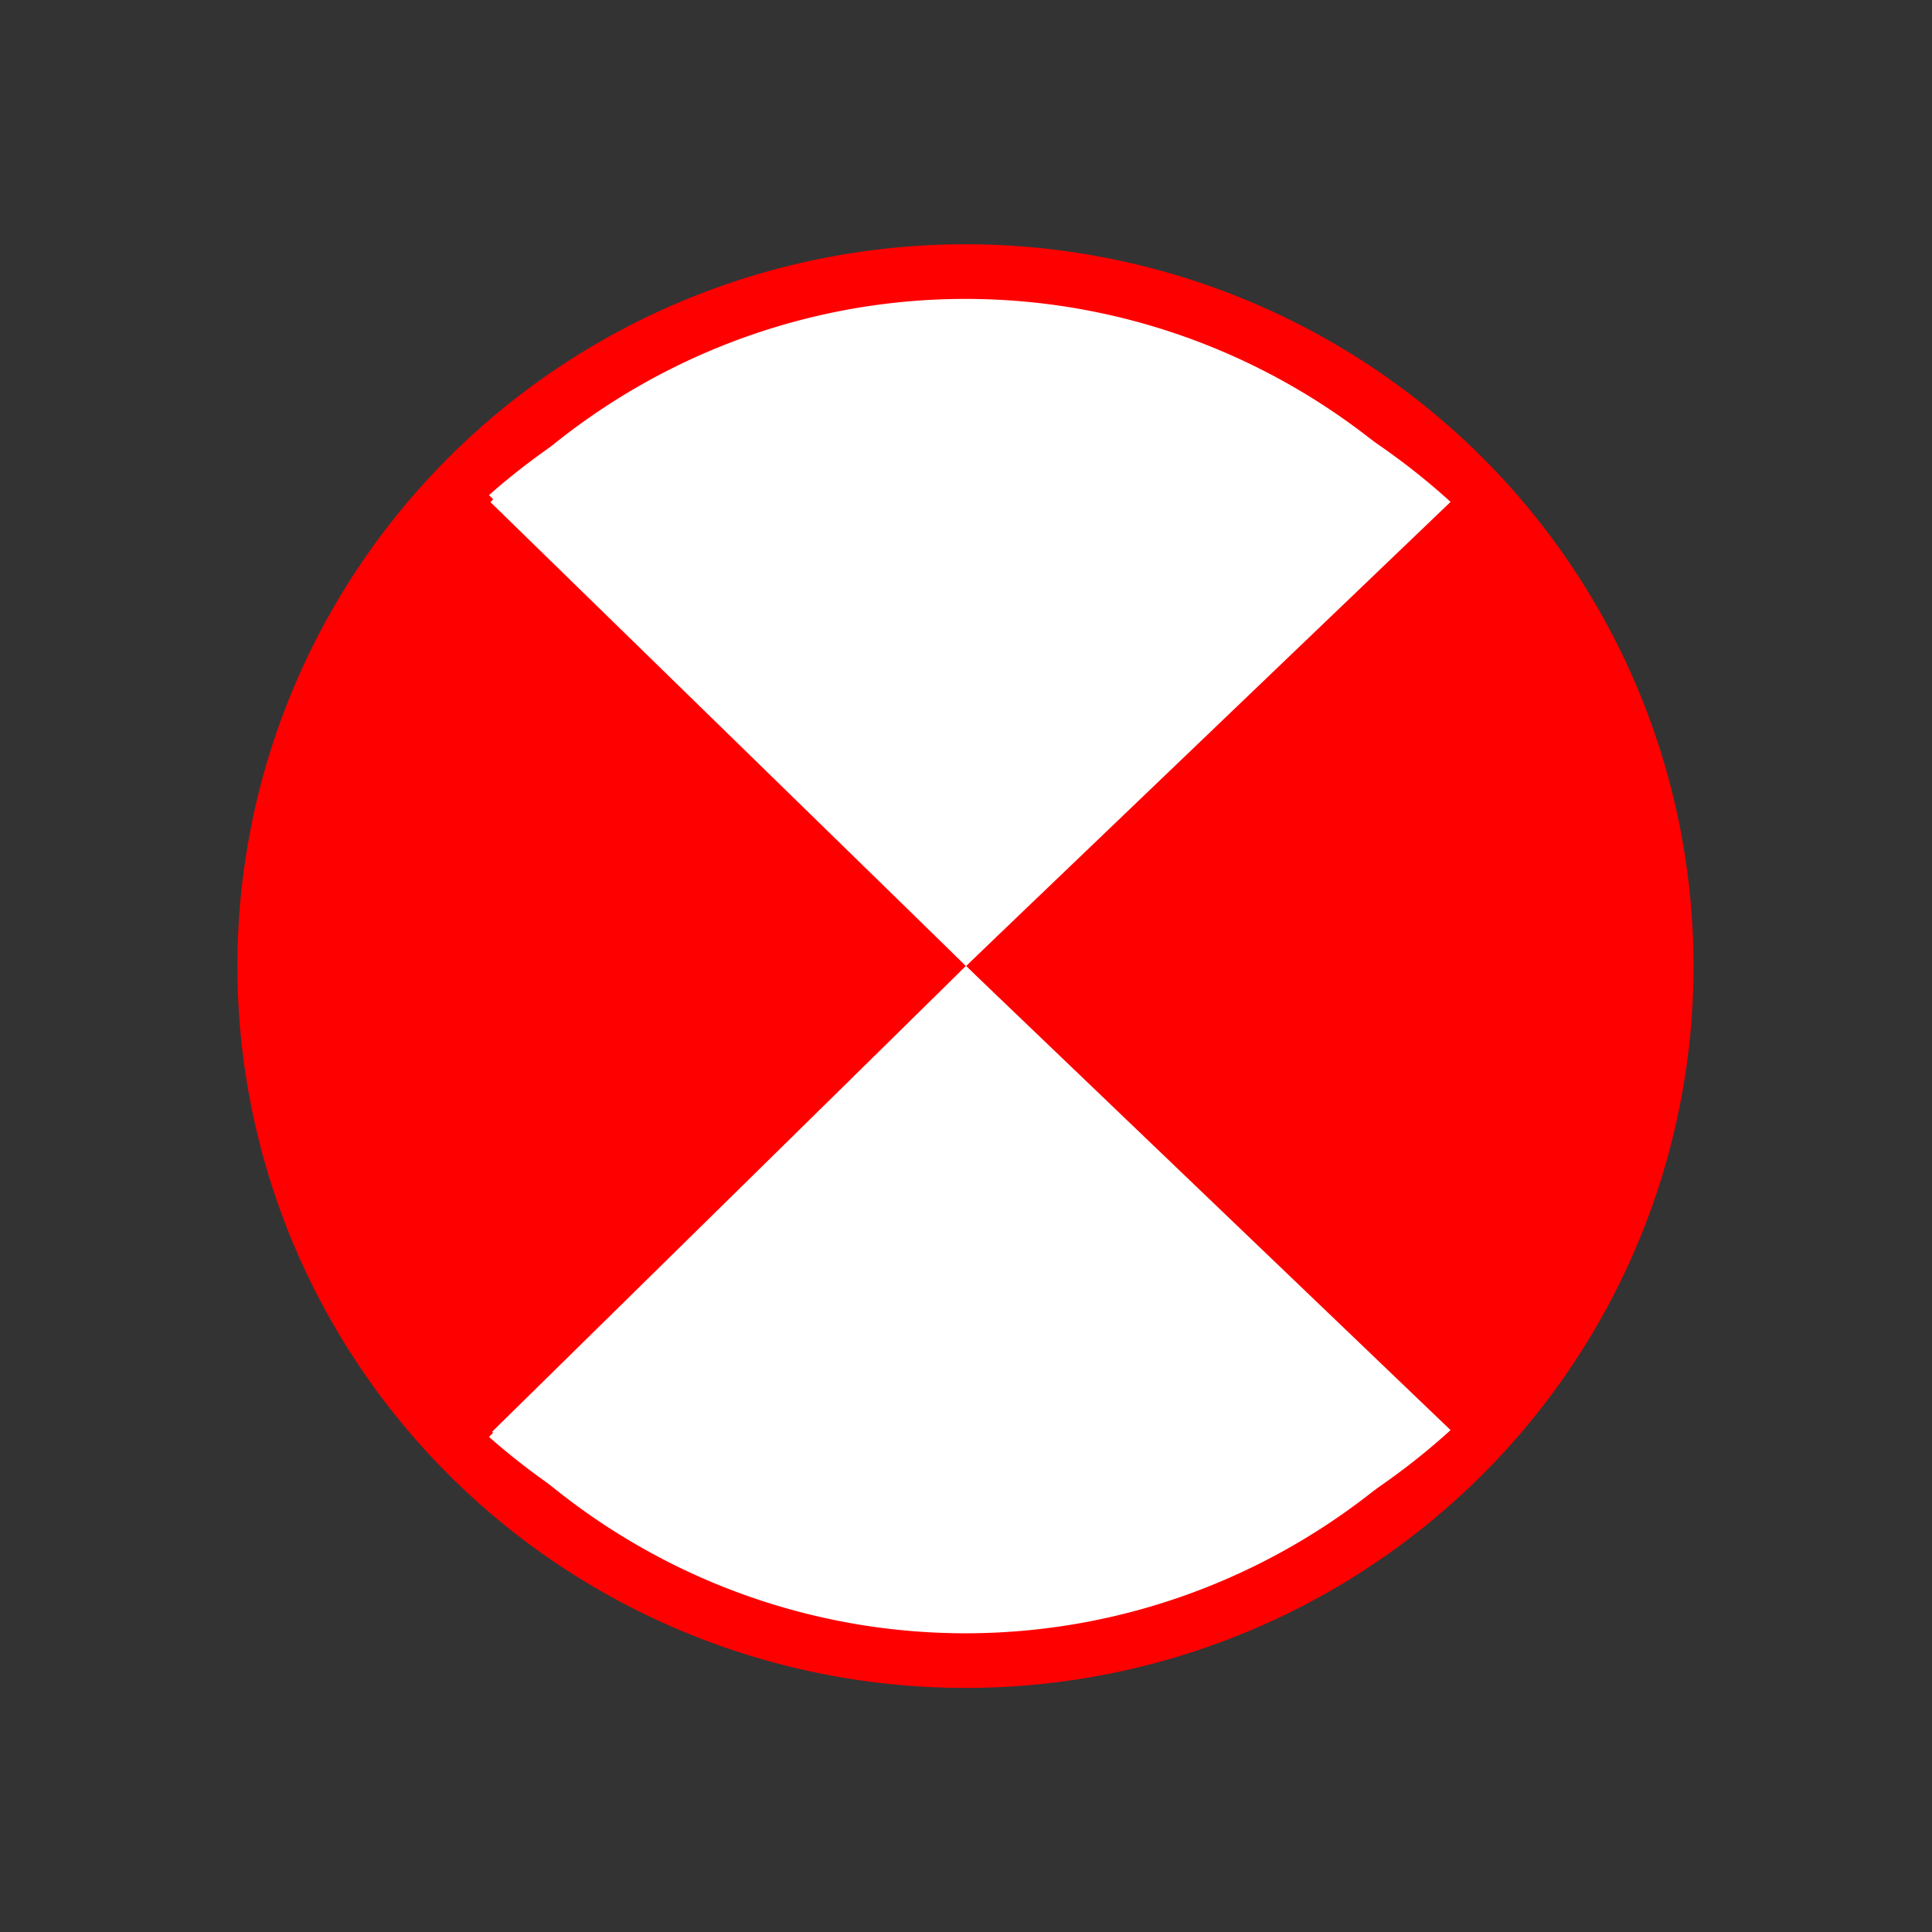 <?xml version="1.0" encoding="UTF-8" standalone="no"?>
<!-- Created with Inkscape (http://www.inkscape.org/) -->

<svg
   xmlns:dc="http://purl.org/dc/elements/1.1/"
   xmlns:cc="http://creativecommons.org/ns#"
   xmlns:rdf="http://www.w3.org/1999/02/22-rdf-syntax-ns#"
   xmlns:svg="http://www.w3.org/2000/svg"
   xmlns="http://www.w3.org/2000/svg"
   xmlns:sodipodi="http://sodipodi.sourceforge.net/DTD/sodipodi-0.dtd"
   xmlns:inkscape="http://www.inkscape.org/namespaces/inkscape"
   version="1.1"
   width="32"
   height="32"
   id="svg2"
   inkscape:version="0.91 r13725"
   sodipodi:docname="feu_signalisation.svg">
  <rect width="100%" height="100%" fill="#333333" stroke="none"/>
  <sodipodi:namedview
     pagecolor="#ffffff"
     bordercolor="#666666"
     borderopacity="1"
     objecttolerance="10"
     gridtolerance="10"
     guidetolerance="10"
     inkscape:pageopacity="0"
     inkscape:pageshadow="2"
     inkscape:window-width="2560"
     inkscape:window-height="1418"
     id="namedview10"
     showgrid="true"
     inkscape:zoom="20.85965"
     inkscape:cx="35.568742"
     inkscape:cy="12.792819"
     inkscape:window-x="2552"
     inkscape:window-y="-8"
     inkscape:window-maximized="1"
     inkscape:current-layer="svg2"
     inkscape:snap-grids="false"
     inkscape:snap-object-midpoints="true">
    <inkscape:grid
       type="xygrid"
       id="grid2987"
       empspacing="4"
       visible="true"
       enabled="true"
       snapvisiblegridlinesonly="true" />
  </sodipodi:namedview>
  <defs
     id="defs4" />
  <path
     sodipodi:type="arc"
     style="fill:#ffffff;fill-opacity:1;stroke:#ff0000;stroke-width:1.144;stroke-linecap:square;stroke-linejoin:miter;stroke-miterlimit:4;stroke-opacity:1;stroke-dasharray:none;stroke-dashoffset:0"
     id="path3003"
     sodipodi:cx="-18.20339"
     sodipodi:cy="12.169492"
     sodipodi:rx="11.898305"
     sodipodi:ry="14.542373"
     d="m -6.305,12.169 a 11.898,14.542 0 1 1 -23.797,0 11.898,14.542 0 1 1 23.797,0 z"
     transform="matrix(0.967,0,0,0.791,33.594,6.376)" />
  <path
     style="fill:#ff0000;fill-opacity:1;stroke:none;stroke-width:1;stroke-linecap:square;stroke-linejoin:miter;stroke-miterlimit:4;stroke-dasharray:none;stroke-dashoffset:0;stroke-opacity:1"
     id="path3003-9-3"
     inkscape:transform-center-x="24.0656"
     inkscape:transform-center-y="6.1362487"
     sodipodi:type="arc"
     sodipodi:cx="-16"
     sodipodi:cy="16"
     sodipodi:rx="11.5"
     sodipodi:ry="11.5"
     sodipodi:start="2.3648418"
     sodipodi:end="3.9145448"
     d="M -24.202,24.061 A 11.5,11.5 0 0 1 -24.232,7.97 L -16,16 Z"
     transform="scale(-1,1)" />
  <path
     style="fill:#ff0000;fill-opacity:1;stroke:none;stroke-width:1;stroke-linecap:square;stroke-linejoin:miter;stroke-miterlimit:4;stroke-dasharray:none;stroke-dashoffset:0;stroke-opacity:1"
     id="path3003-9-3-8"
     inkscape:transform-center-x="-24.0656"
     inkscape:transform-center-y="6.1362487"
     sodipodi:type="arc"
     sodipodi:cx="16"
     sodipodi:cy="16"
     sodipodi:rx="11.5"
     sodipodi:ry="11.5"
     sodipodi:start="2.3648418"
     sodipodi:end="3.9145448"
     d="M 7.798,24.061 A 11.5,11.5 0 0 1 7.768,7.97 L 16,16 Z" />
  <path
     style="fill:#ffffff;fill-opacity:1;stroke:none;stroke-width:1;stroke-linecap:square;stroke-linejoin:miter;stroke-miterlimit:4;stroke-dasharray:none;stroke-dashoffset:0;stroke-opacity:1"
     id="path3003-9-3-3"
     inkscape:transform-center-x="6.1362493"
     inkscape:transform-center-y="-24.065599"
     sodipodi:type="arc"
     sodipodi:cx="-16"
     sodipodi:cy="-16"
     sodipodi:rx="10.732969"
     sodipodi:ry="11.5"
     sodipodi:start="2.3842115"
     sodipodi:end="3.9140619"
     d="m -23.799,-8.099 a 10.733,11.5 0 0 1 0.112,-15.927 L -16,-16 Z"
     transform="matrix(0,-1,-1,0,0,0)" />
  <path
     style="fill:#ffffff;fill-opacity:1;stroke:none;stroke-width:1;stroke-linecap:square;stroke-linejoin:miter;stroke-miterlimit:4;stroke-dasharray:none;stroke-dashoffset:0;stroke-opacity:1"
     id="path3003-9-3-3-5"
     inkscape:transform-center-x="6.1362493"
     inkscape:transform-center-y="24.065599"
     sodipodi:type="arc"
     sodipodi:cx="16"
     sodipodi:cy="-16"
     sodipodi:rx="10.732969"
     sodipodi:ry="11.5"
     sodipodi:start="2.3842115"
     sodipodi:end="3.9140619"
     d="M 8.201,-8.099 A 10.733,11.5 0 0 1 8.313,-24.026 L 16,-16 Z"
     transform="matrix(0,1,-1,0,0,0)" />
</svg>
